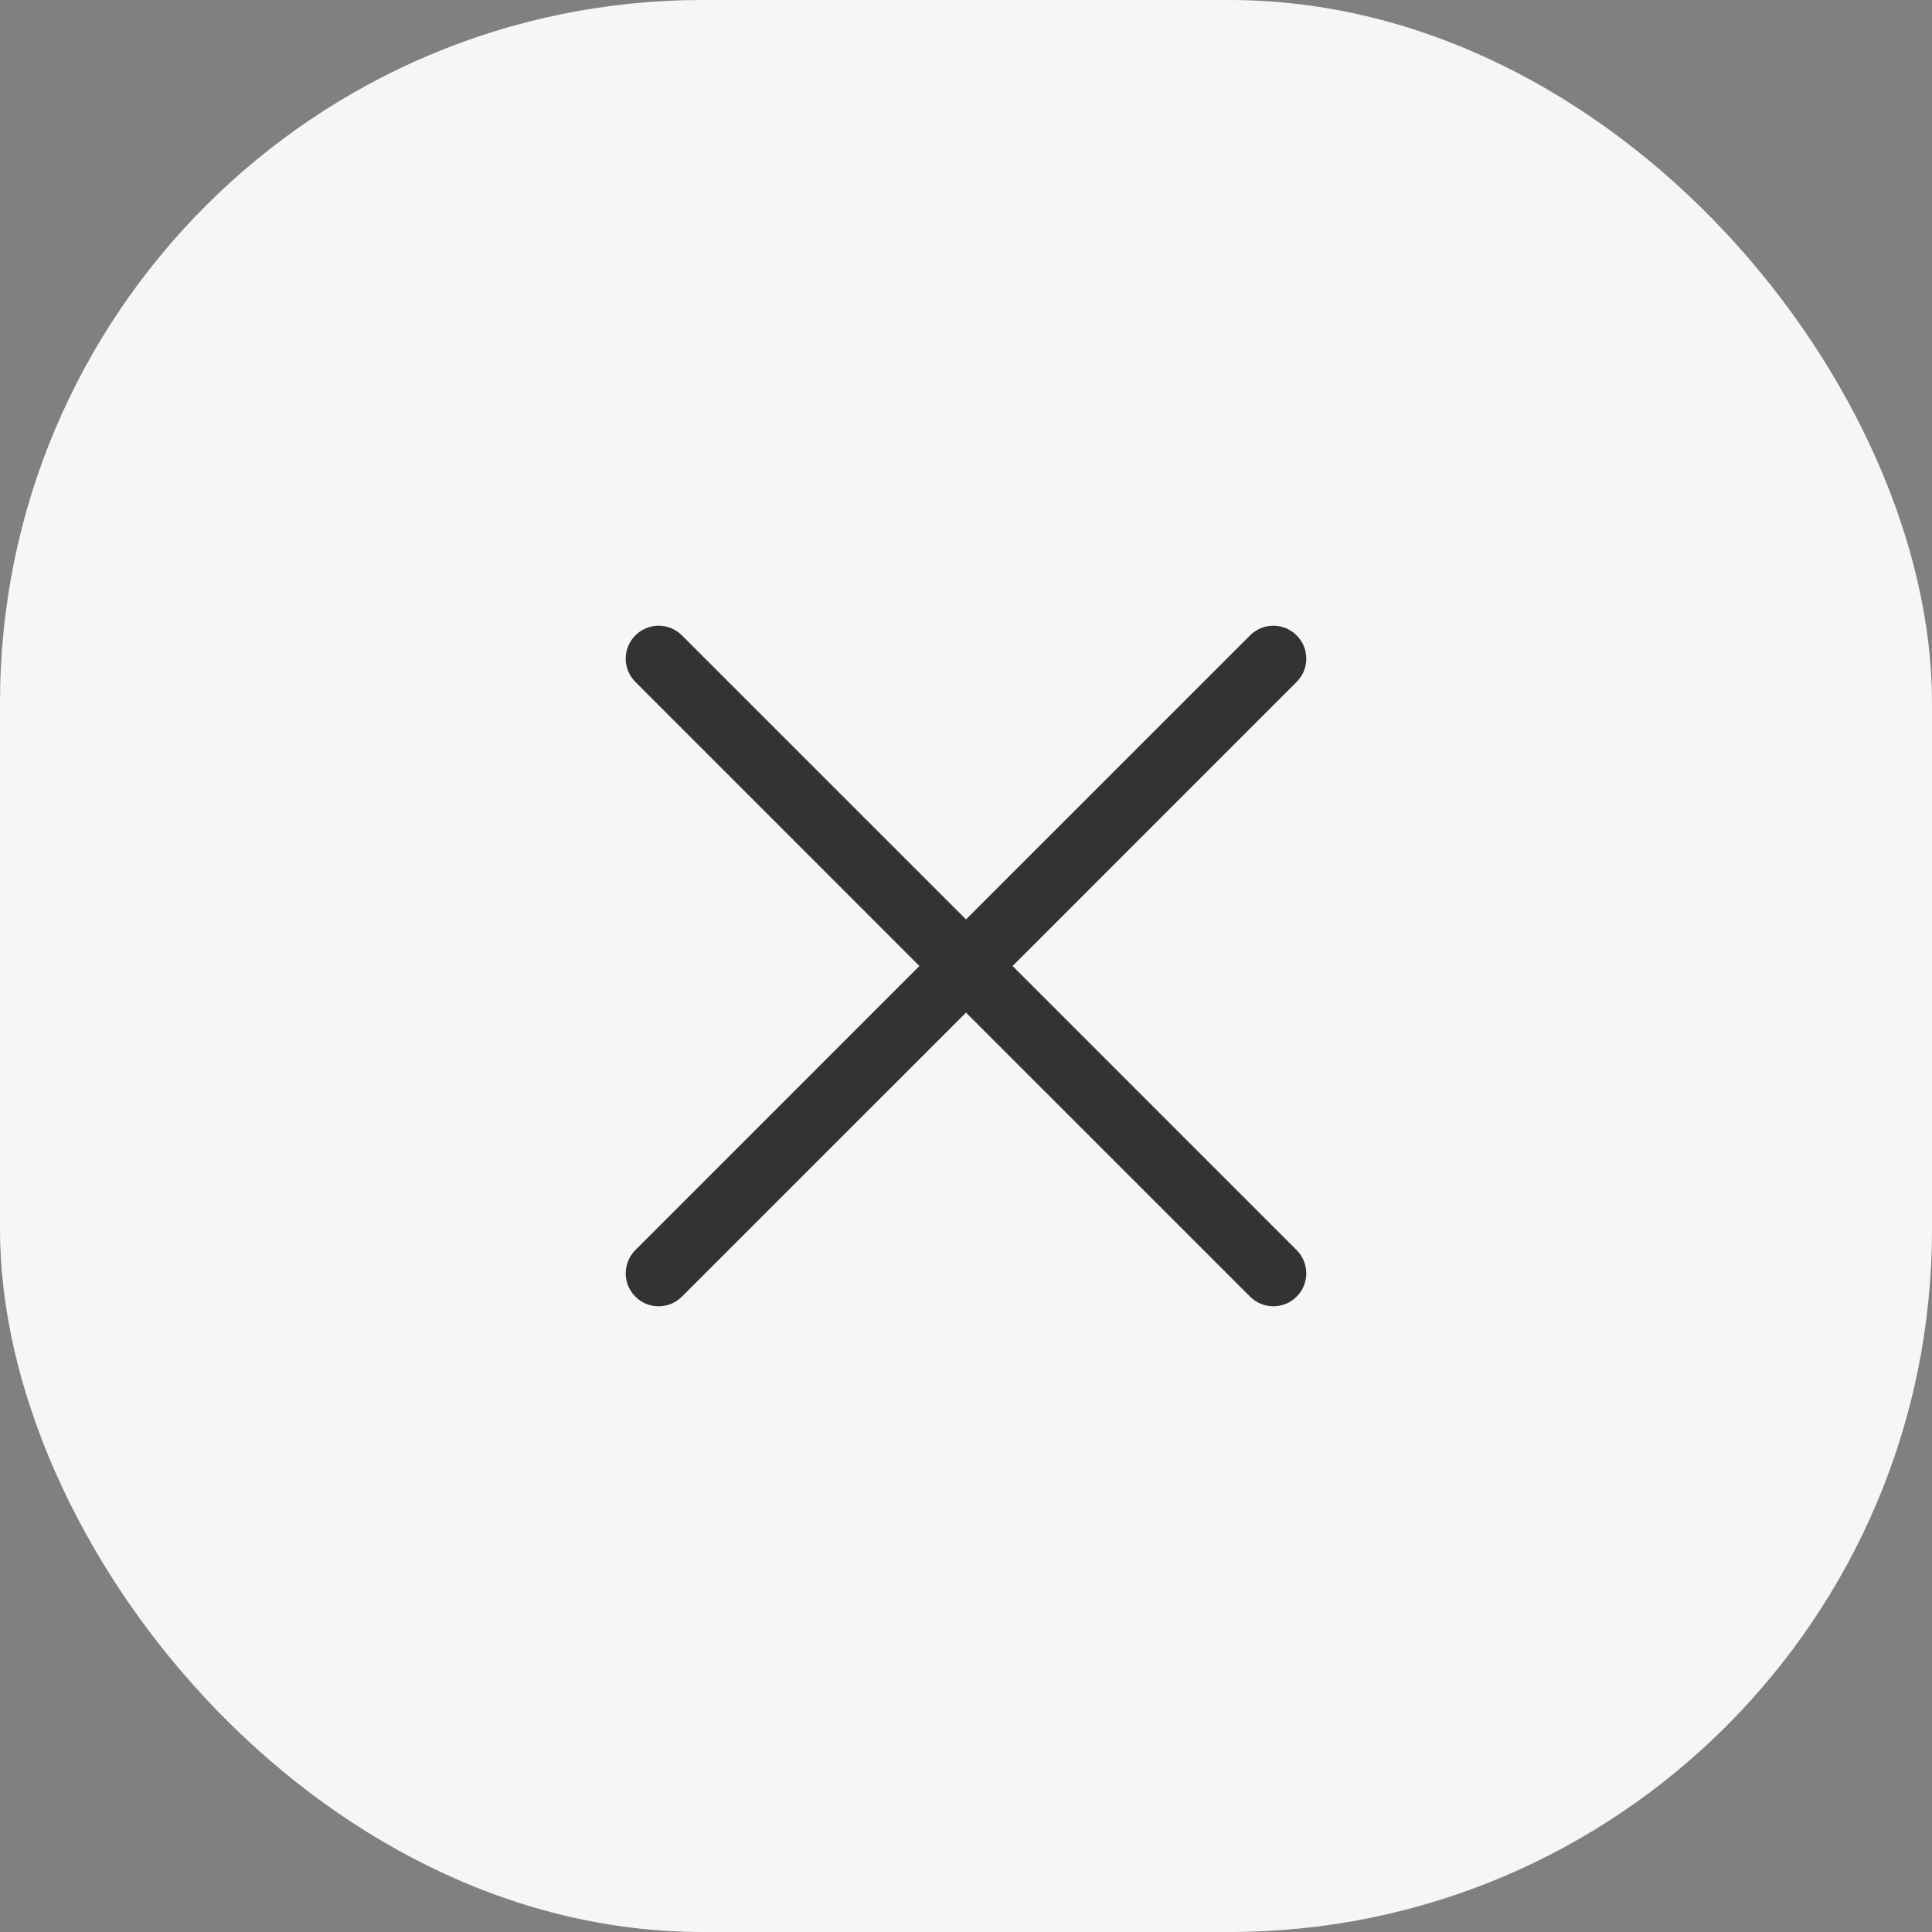 <svg width="44" height="44" viewBox="0 0 44 44" fill="none" xmlns="http://www.w3.org/2000/svg">
<rect x="0" y="0" width="44" height="44" fill="#808080" stroke="none"/>
<rect width="44" height="44" rx="16" fill="#F6F6F6"/>
<path fill-rule="evenodd" clip-rule="evenodd" d="M14.47 14.47C14.763 14.177 15.237 14.177 15.53 14.47L22 20.939L28.47 14.47C28.763 14.177 29.237 14.177 29.53 14.47C29.823 14.763 29.823 15.237 29.53 15.53L23.061 22L29.53 28.47C29.823 28.763 29.823 29.237 29.53 29.53C29.237 29.823 28.763 29.823 28.47 29.53L22 23.061L15.53 29.53C15.237 29.823 14.763 29.823 14.47 29.53C14.177 29.237 14.177 28.763 14.47 28.47L20.939 22L14.47 15.53C14.177 15.237 14.177 14.763 14.47 14.47Z" fill="#333333"/>
</svg>
